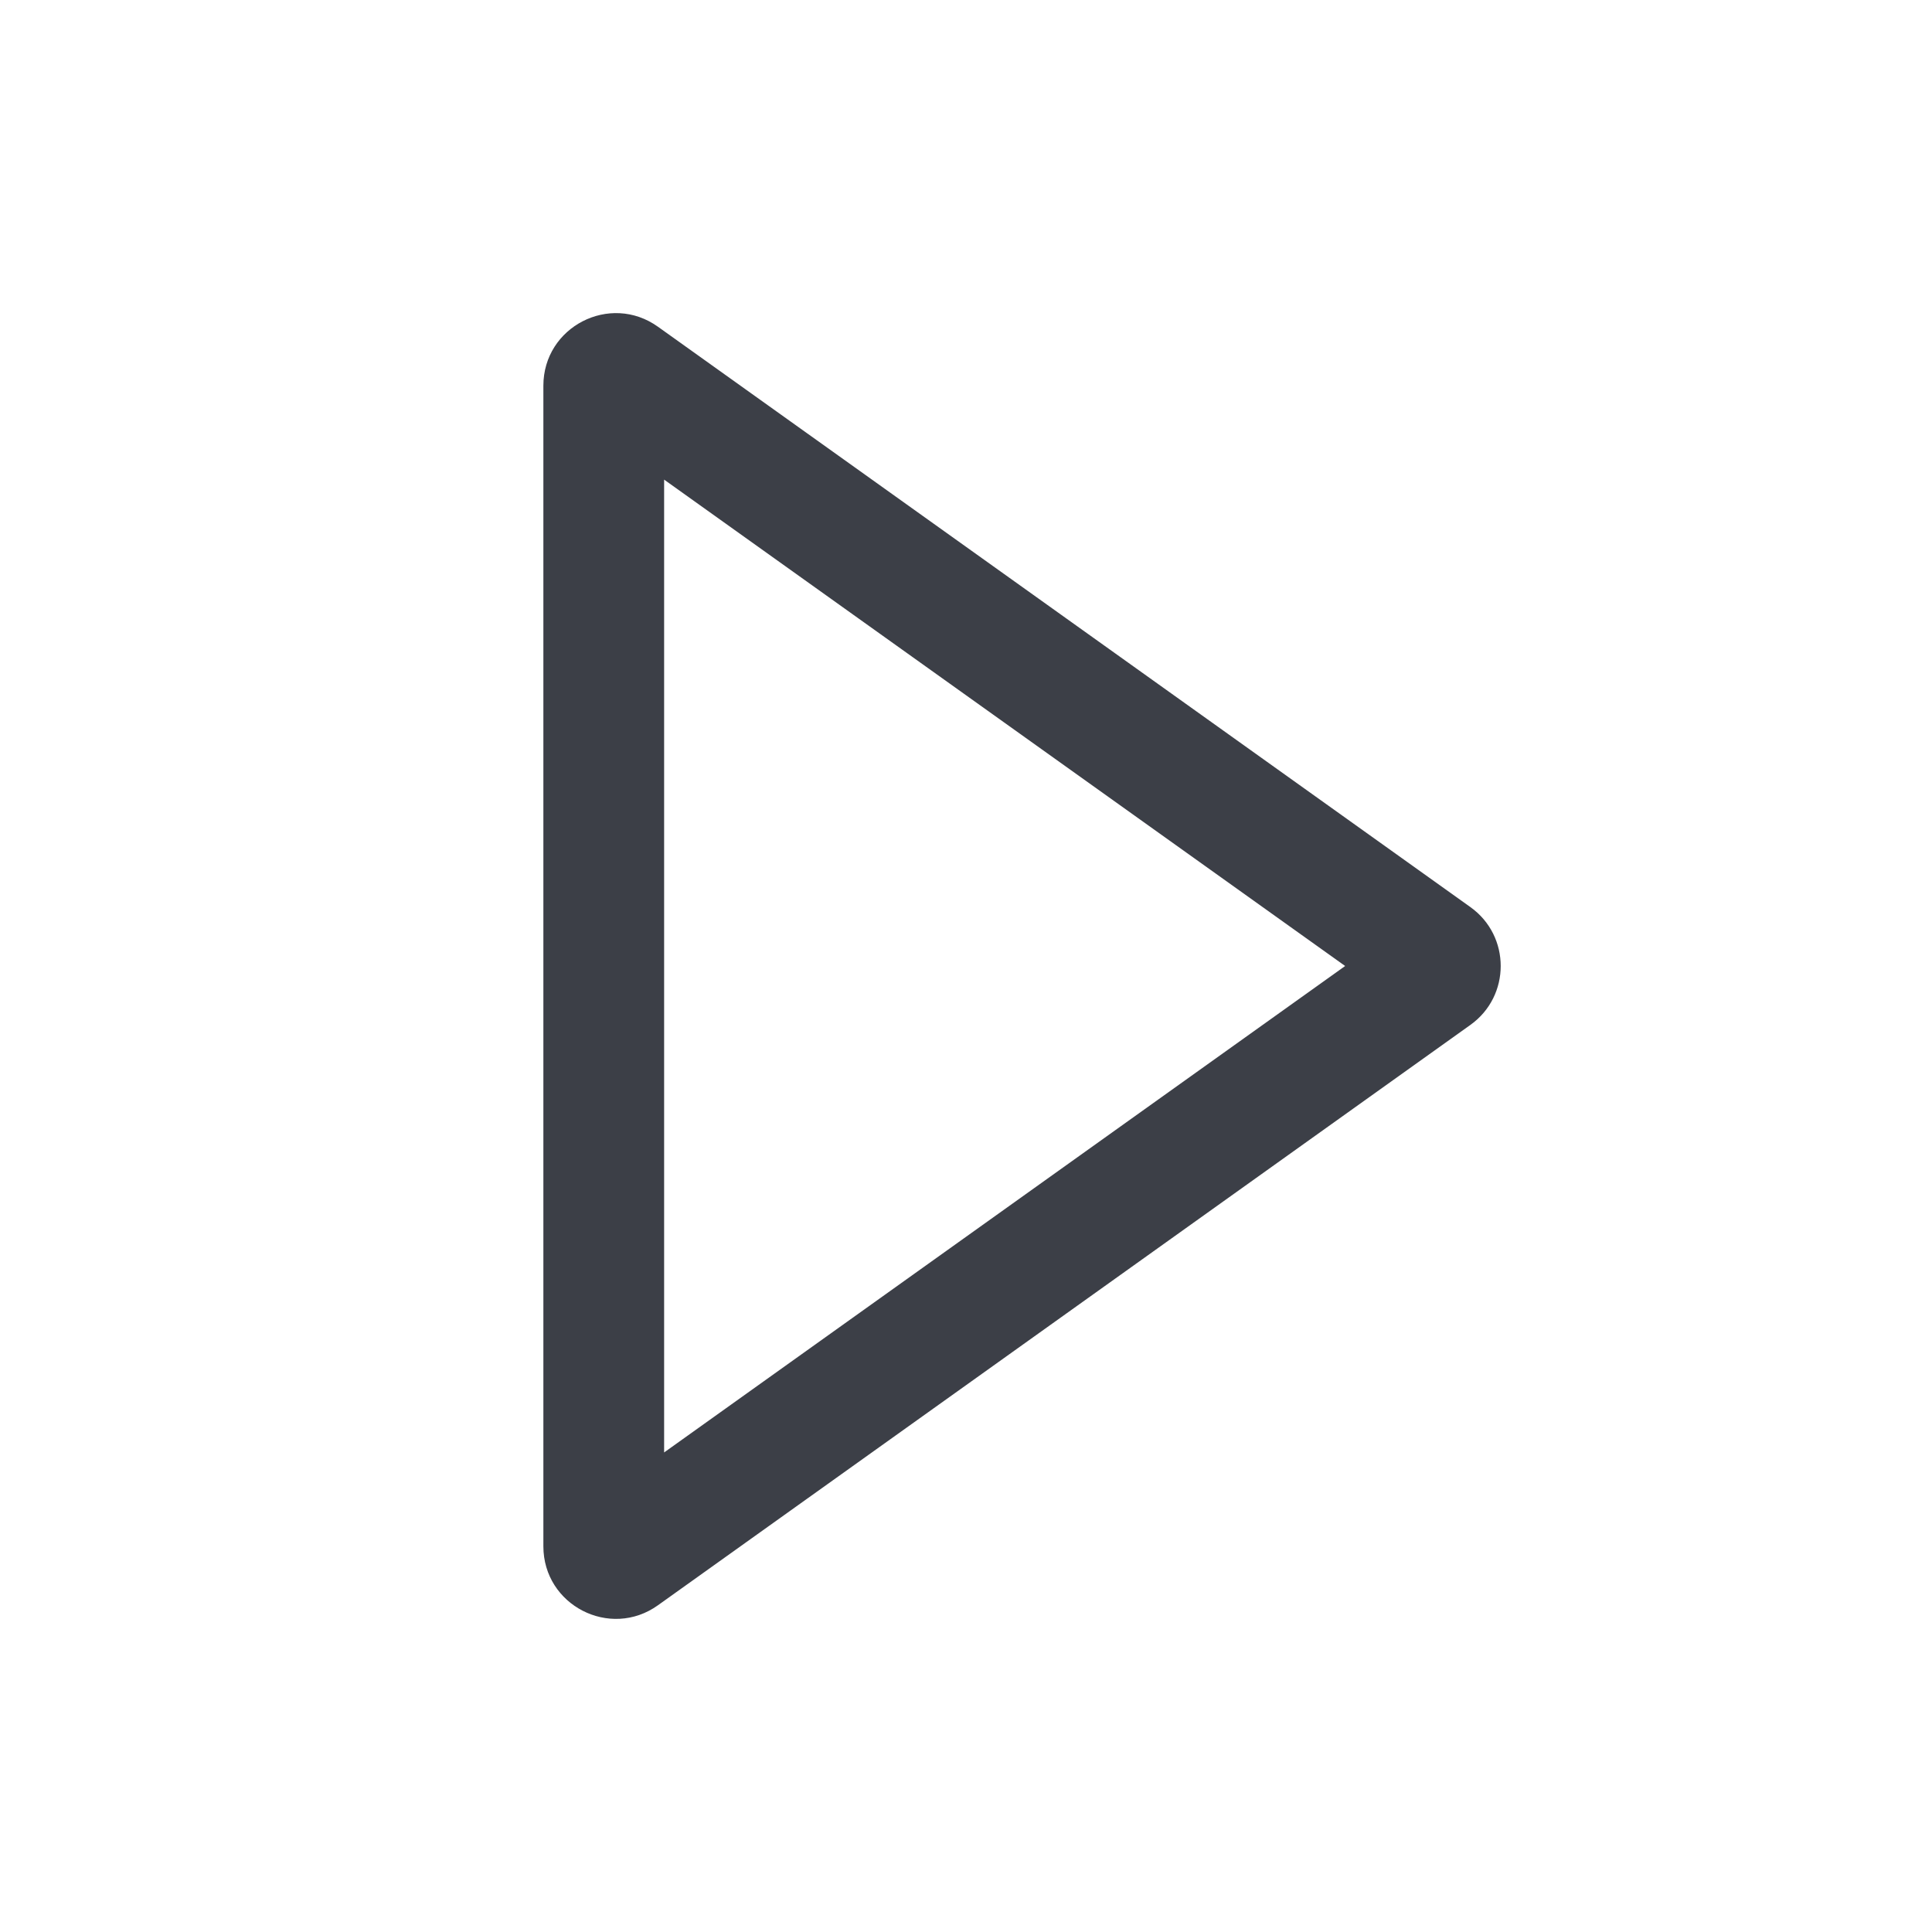 <svg width="16" height="16" viewBox="0 0 16 16" fill="none" xmlns="http://www.w3.org/2000/svg">
<path d="M5.158 12.887L5.449 13.294L5.158 12.887ZM11.886 7.919L11.595 8.325L11.886 7.919ZM11.886 8.081L11.595 7.675L11.886 8.081ZM5.449 2.706L12.177 7.512L11.595 8.325L4.867 3.52L5.449 2.706ZM12.177 8.488L5.449 13.294L4.868 12.48L11.595 7.675L12.177 8.488ZM4.5 12.806L4.5 3.194L5.5 3.194L5.5 12.806L4.5 12.806ZM5.449 13.294C5.052 13.578 4.5 13.294 4.5 12.806L5.5 12.806C5.5 12.48 5.132 12.291 4.868 12.48L5.449 13.294ZM12.177 7.512C12.512 7.751 12.512 8.249 12.177 8.488L11.595 7.675C11.372 7.834 11.372 8.166 11.595 8.325L12.177 7.512ZM4.867 3.52C5.132 3.709 5.5 3.52 5.5 3.194L4.5 3.194C4.5 2.706 5.052 2.422 5.449 2.706L4.867 3.52Z" fill="#3C3F47"/>
</svg>
